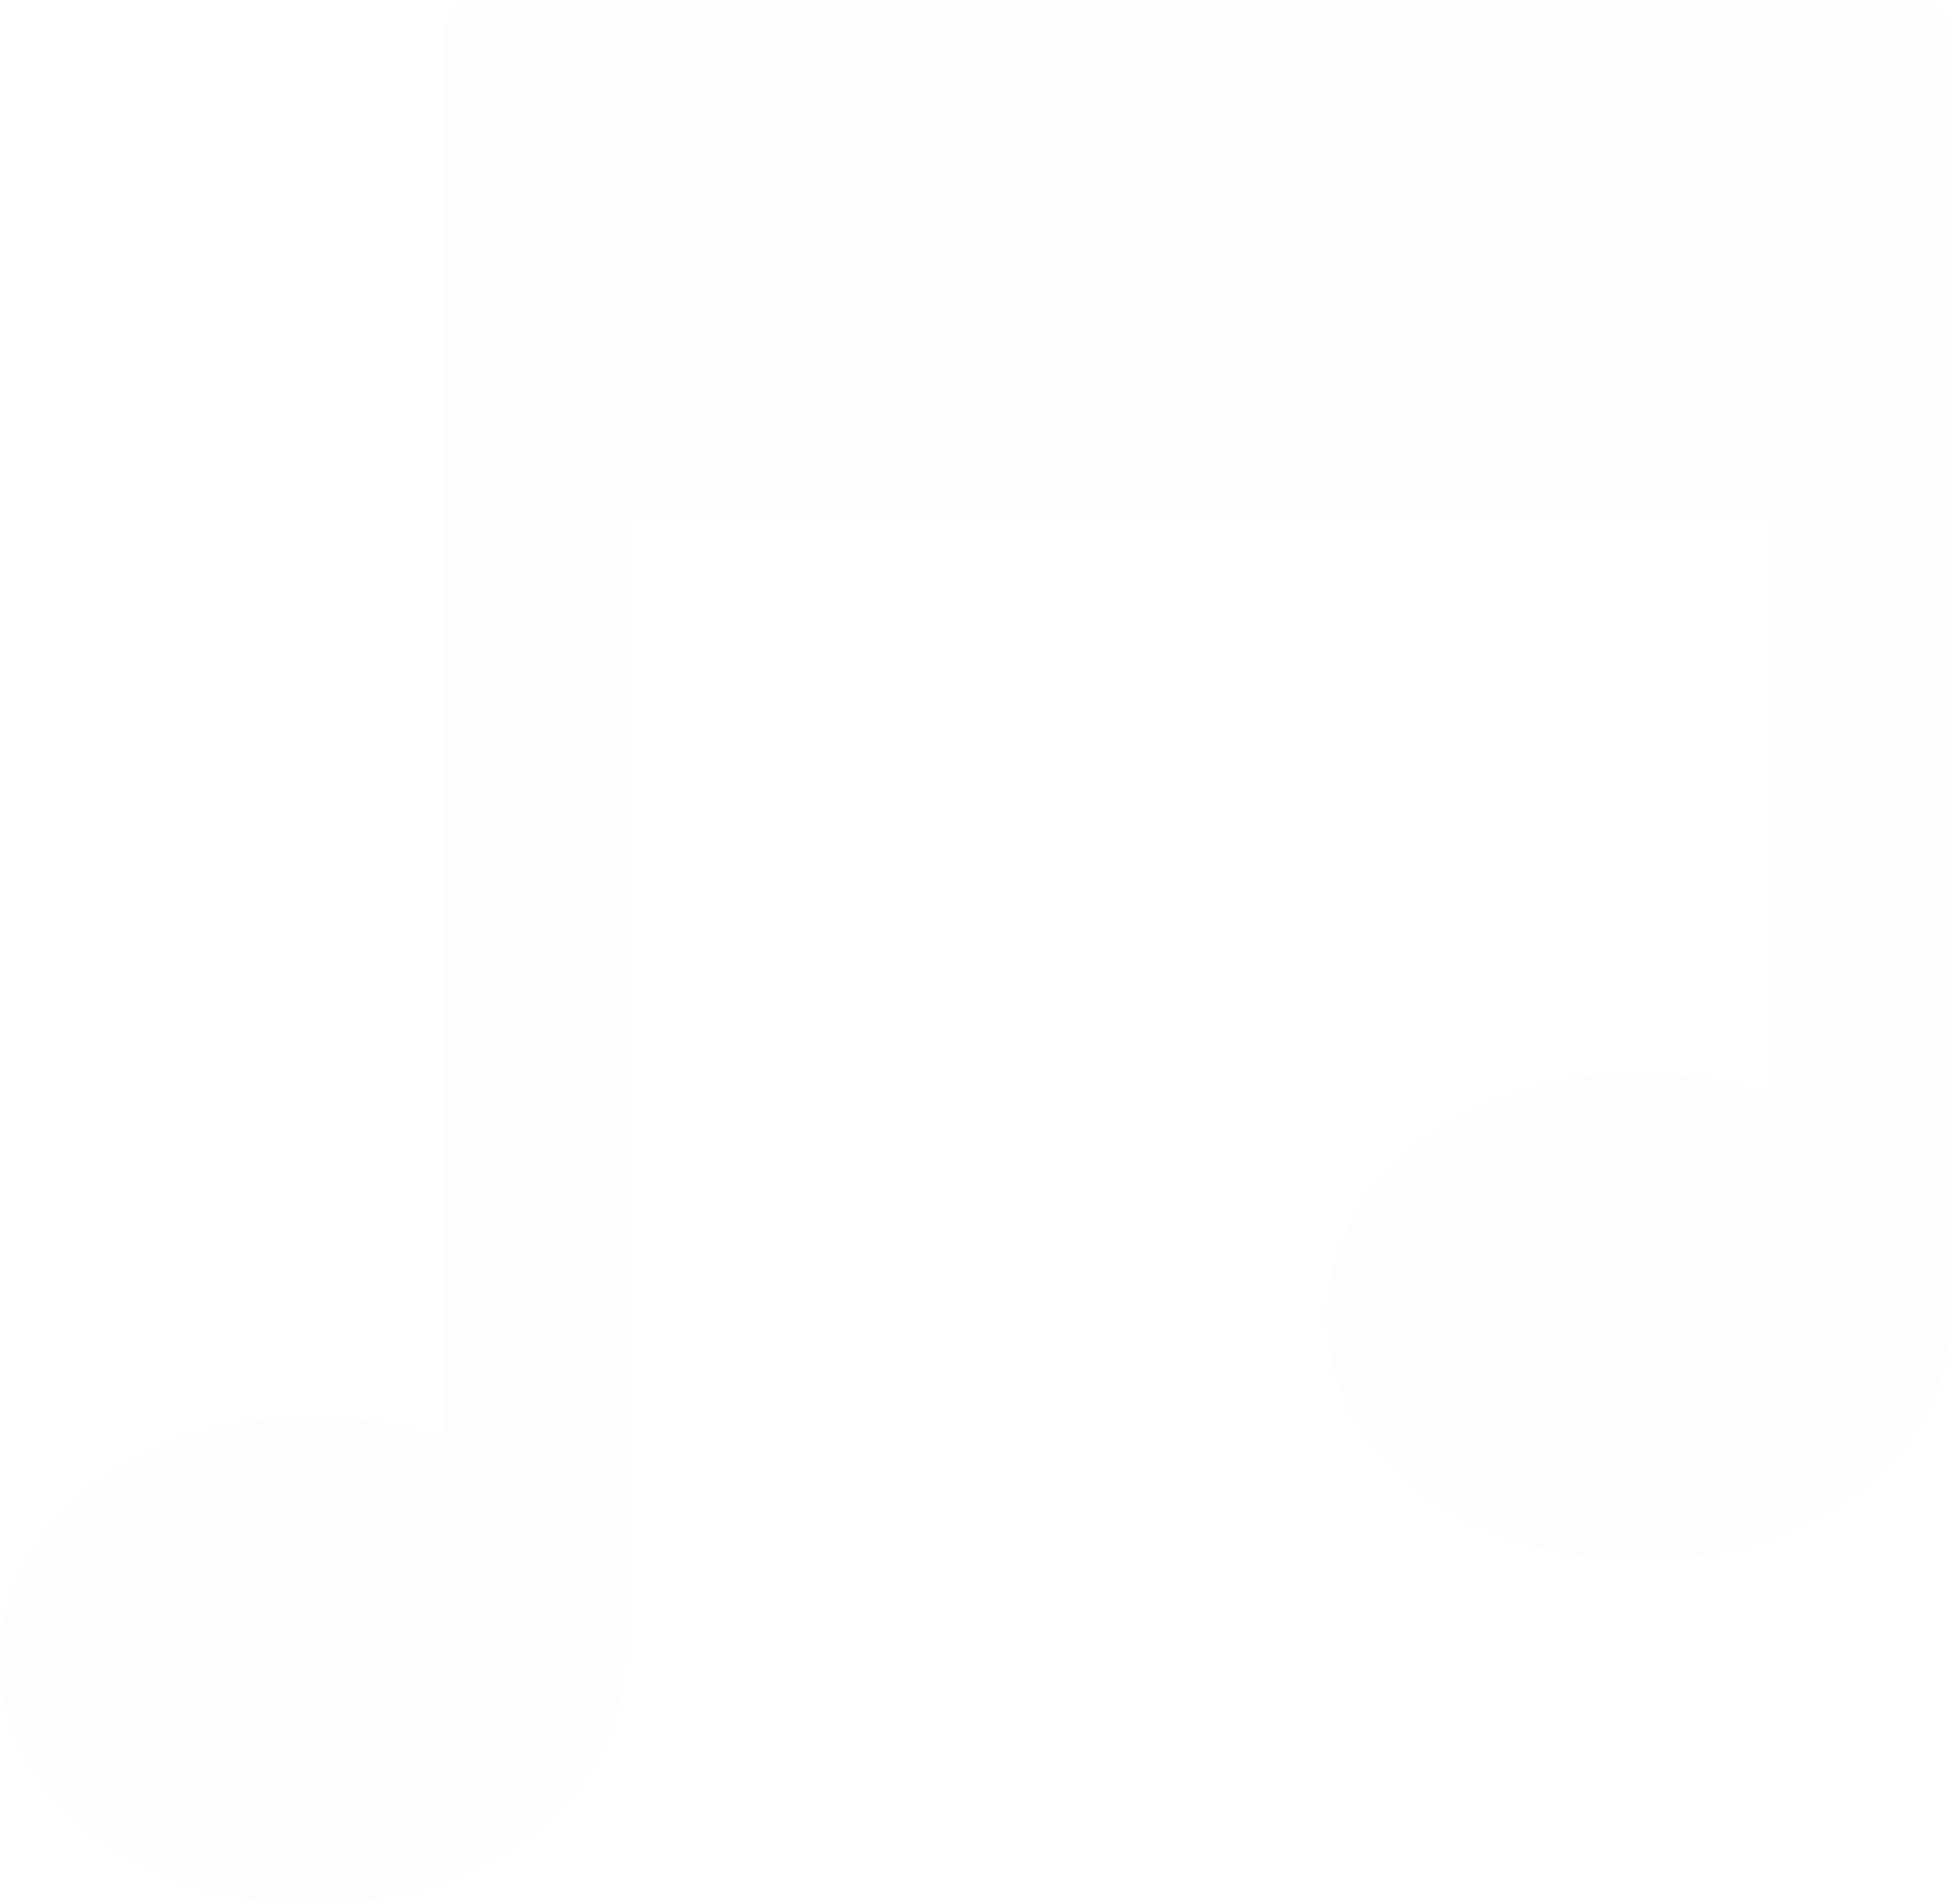 <svg width="500" height="488" viewBox="0 0 500 488" fill="none" xmlns="http://www.w3.org/2000/svg">
<path fill-rule="evenodd" clip-rule="evenodd" d="M113.586 10C113.586 4.477 118.063 0 123.586 0H490C495.523 0 500 4.477 500 10L500 96.899L500 131.783L500 337.209H499.999C500 337.306 500 337.403 500 337.5C500 372.018 464.183 400 420 400C375.817 400 340 372.018 340 337.5C340 302.982 375.817 275 420 275C431.856 275 443.109 277.015 453.229 280.63V131.783H160.356V425.065H159.998C159.999 425.21 160 425.355 160 425.5C160 460.018 124.183 488 80 488C35.817 488 0 460.018 0 425.5C0 390.982 35.817 363 80 363C91.995 363 103.373 365.062 113.586 368.758V131.783V96.899V10Z" fill="#E8E8E8" fill-opacity="0.1"/>
</svg>

